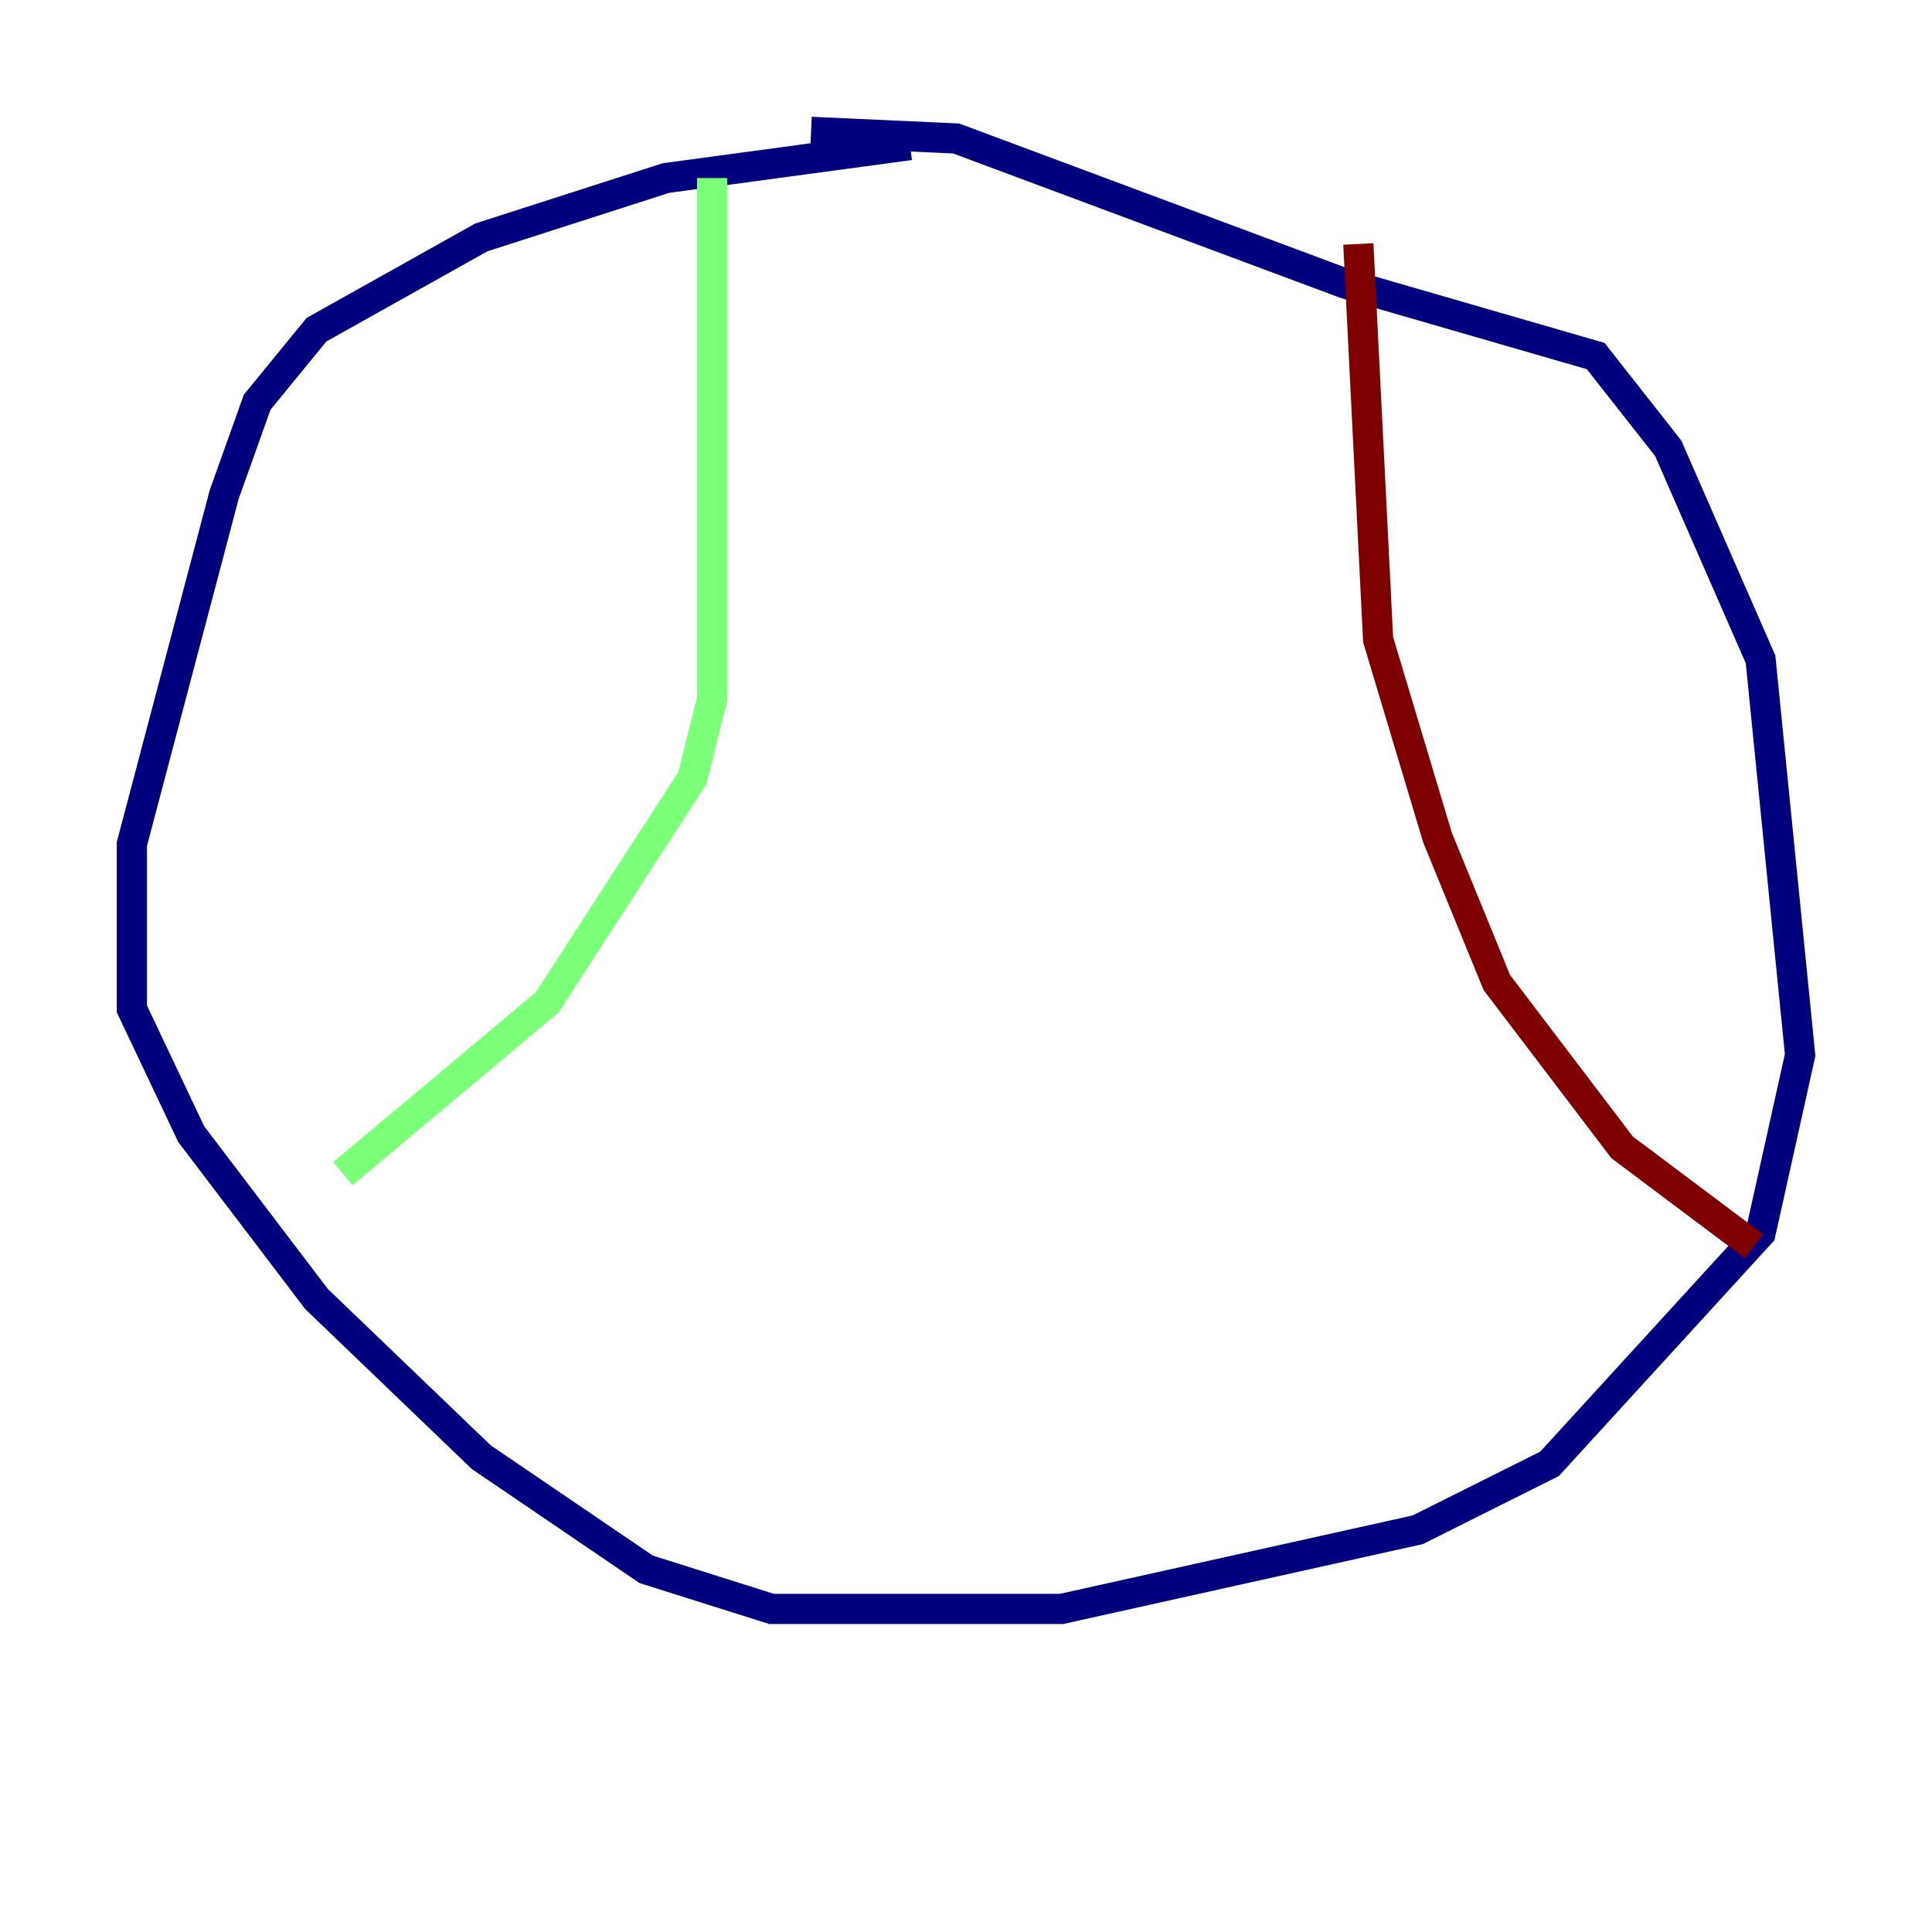 <?xml version="1.0" encoding="utf-8" ?>
<svg baseProfile="tiny" height="128" version="1.2" viewBox="0,0,128,128" width="128" xmlns="http://www.w3.org/2000/svg" xmlns:ev="http://www.w3.org/2001/xml-events" xmlns:xlink="http://www.w3.org/1999/xlink"><defs /><polyline fill="none" points="60.287,9.611 44.123,11.795 31.891,15.727 20.969,21.843 17.038,26.648 14.853,32.764 8.737,55.918 8.737,66.84 12.669,75.14 20.969,86.061 31.891,96.546 42.812,103.973 51.113,106.594 70.335,106.594 93.925,101.352 102.662,96.983 116.642,81.693 119.263,69.898 116.642,43.686 110.526,29.706 105.72,23.59 89.12,18.785 63.345,9.174 53.734,8.737" stroke="#00007f" stroke-width="2" /><polyline fill="none" points="47.181,11.795 47.181,46.307 45.87,51.55 36.259,66.403 22.717,77.761" stroke="#7cff79" stroke-width="2" /><polyline fill="none" points="89.993,16.164 91.304,42.375 95.236,55.481 99.167,65.092 107.468,76.014 116.205,82.567" stroke="#7f0000" stroke-width="2" /></svg>